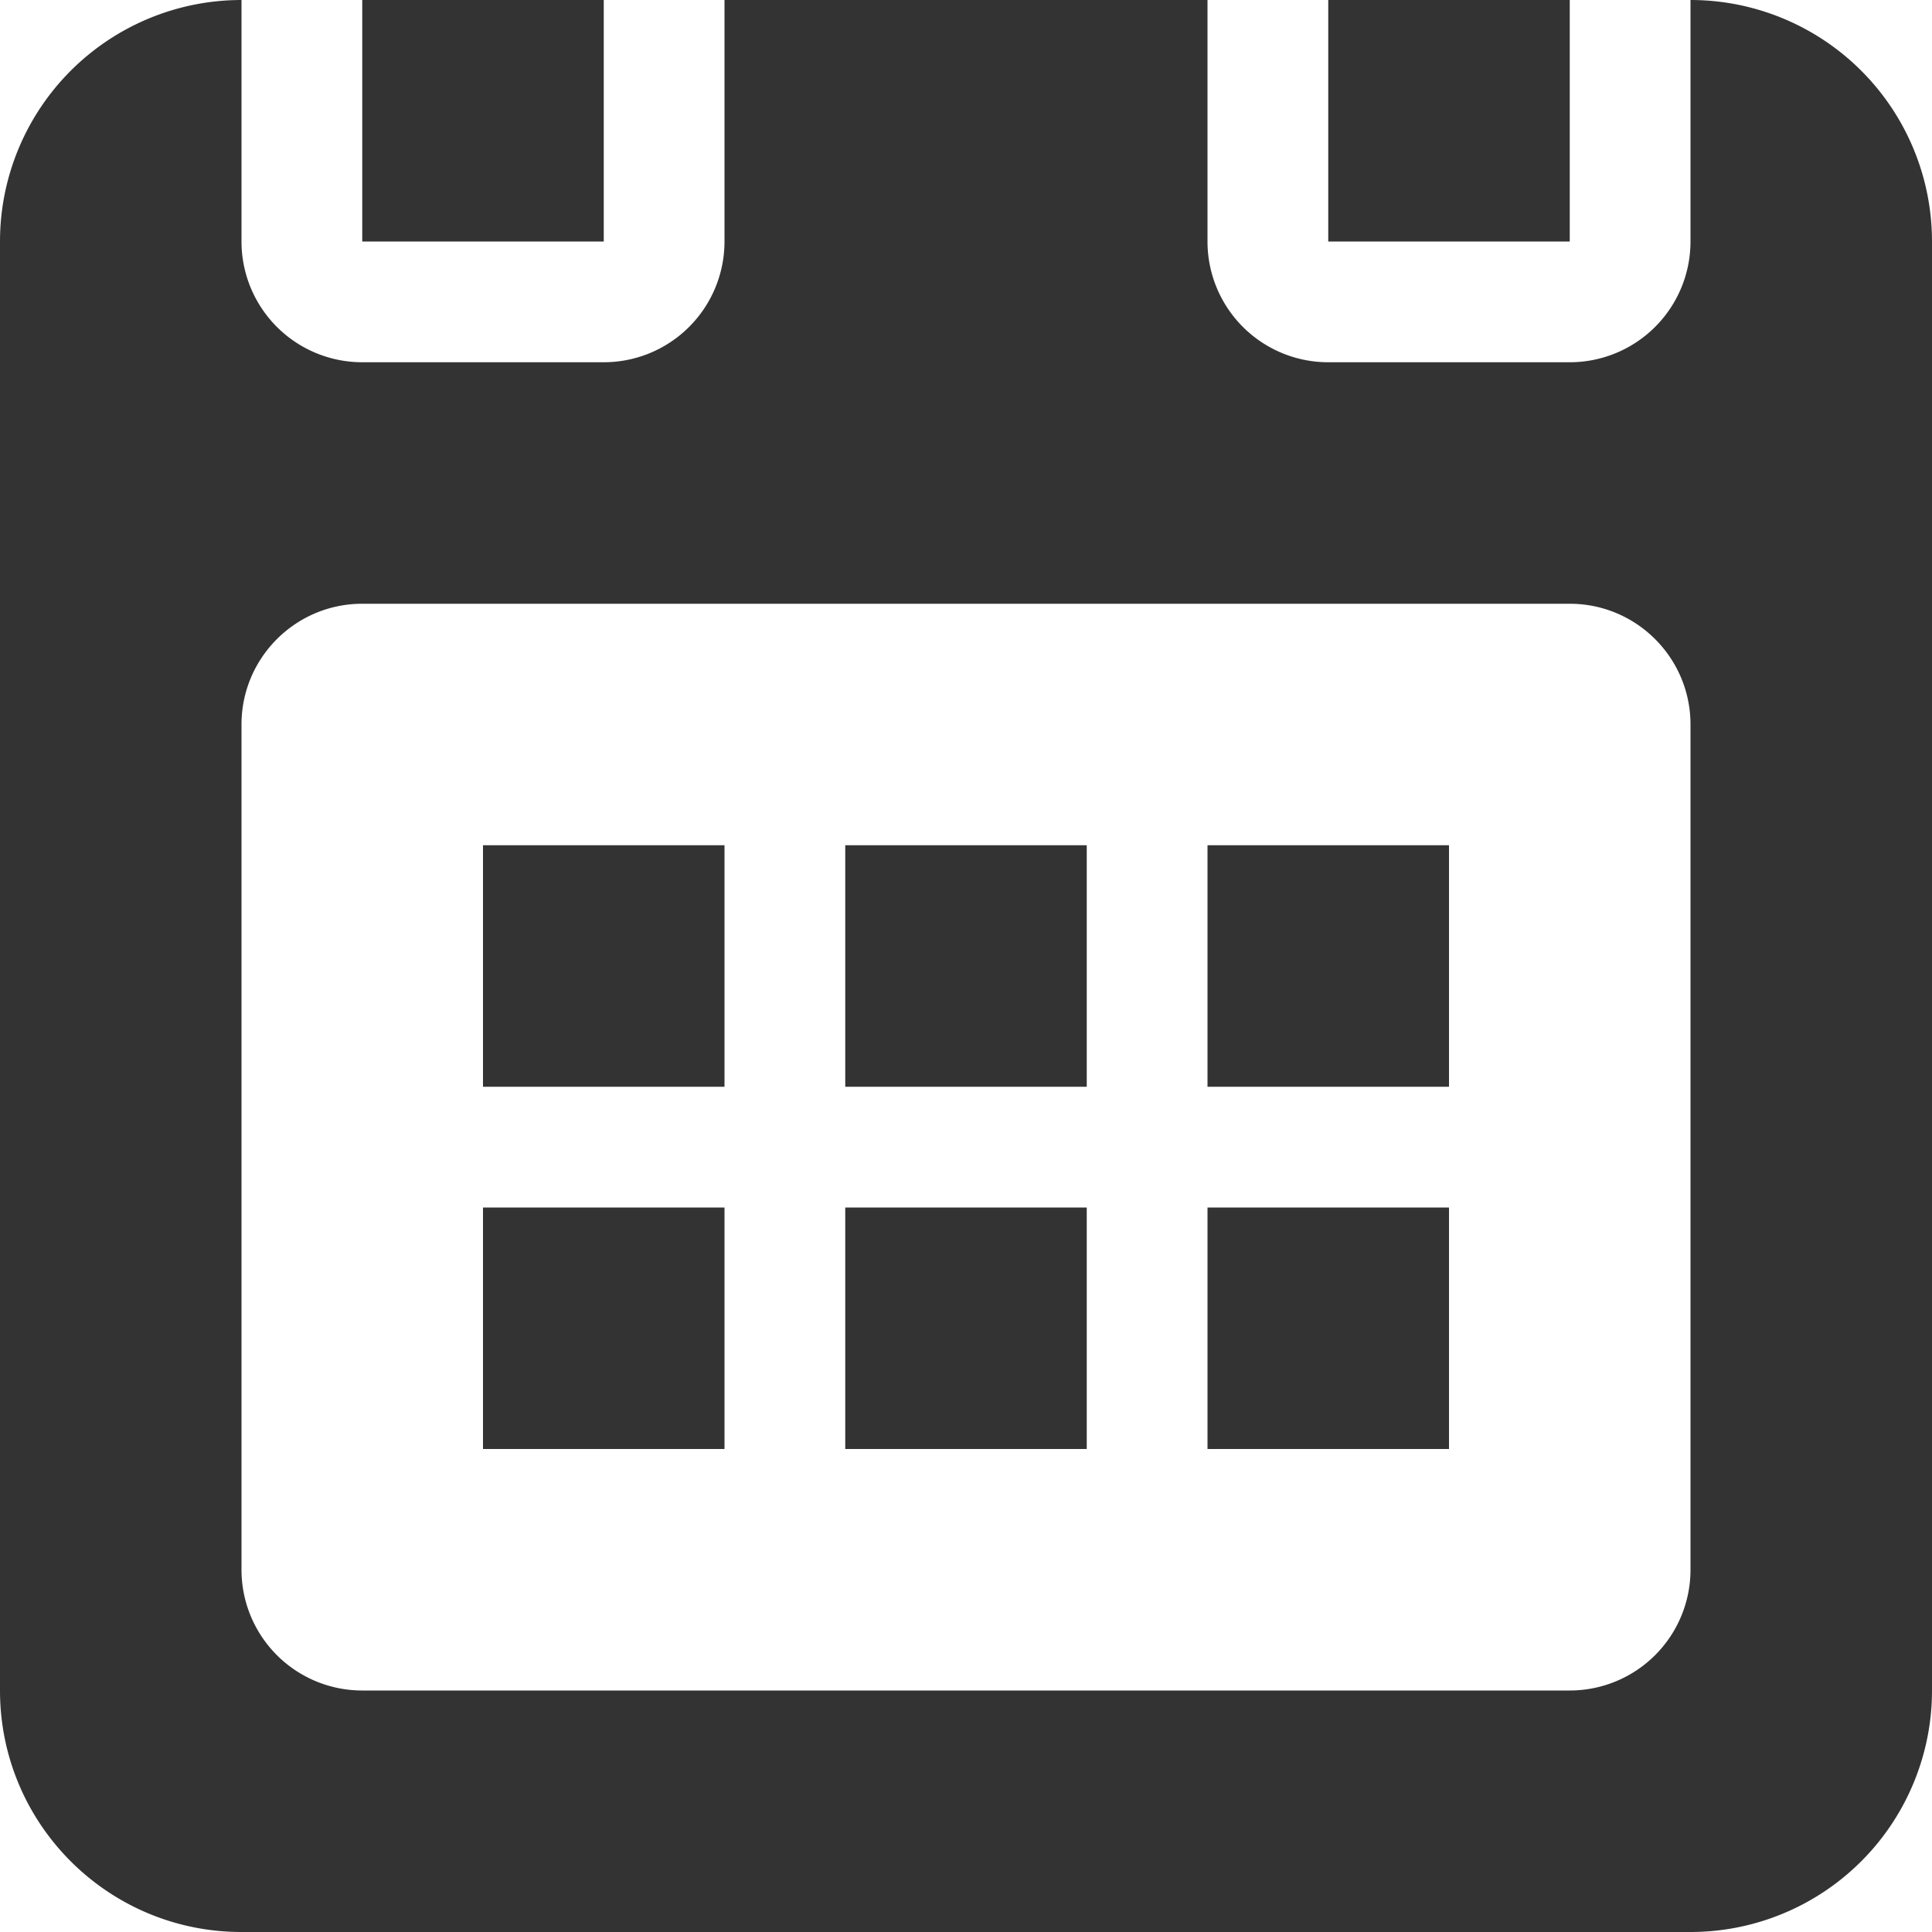 <svg xmlns="http://www.w3.org/2000/svg" width="14" height="14" viewBox="0 0 14 14">
    <path fill="#333" fill-rule="nonzero" d="M6.125 10.5h1.75V8.75h-1.75v1.75zM3.5 7.875h1.75v-1.75H3.5v1.75zm0 2.625h1.75V8.75H3.5v1.75zM4.375 0h-1.75v1.75h1.75V0zM8.75 10.5h1.75V8.75H8.75v1.75zM12.25 0v1.75a.875.875 0 0 1-.875.875h-1.75a.875.875 0 0 1-.875-.875V0h-3.5v1.75a.875.875 0 0 1-.875.875h-1.75a.875.875 0 0 1-.875-.875V0A1.75 1.75 0 0 0 0 1.75v10.5C0 13.217.783 14 1.75 14h10.5A1.75 1.75 0 0 0 14 12.25V1.75A1.75 1.75 0 0 0 12.25 0zm0 11.375a.875.875 0 0 1-.875.875h-8.75a.875.875 0 0 1-.875-.875V5.25c0-.483.392-.875.875-.875h8.75c.483 0 .875.392.875.875v6.125zm-6.125-3.5h1.75v-1.75h-1.75v1.75zm2.625 0h1.75v-1.75H8.75v1.75zM11.375 0h-1.75v1.75h1.75V0z"/>
</svg>
